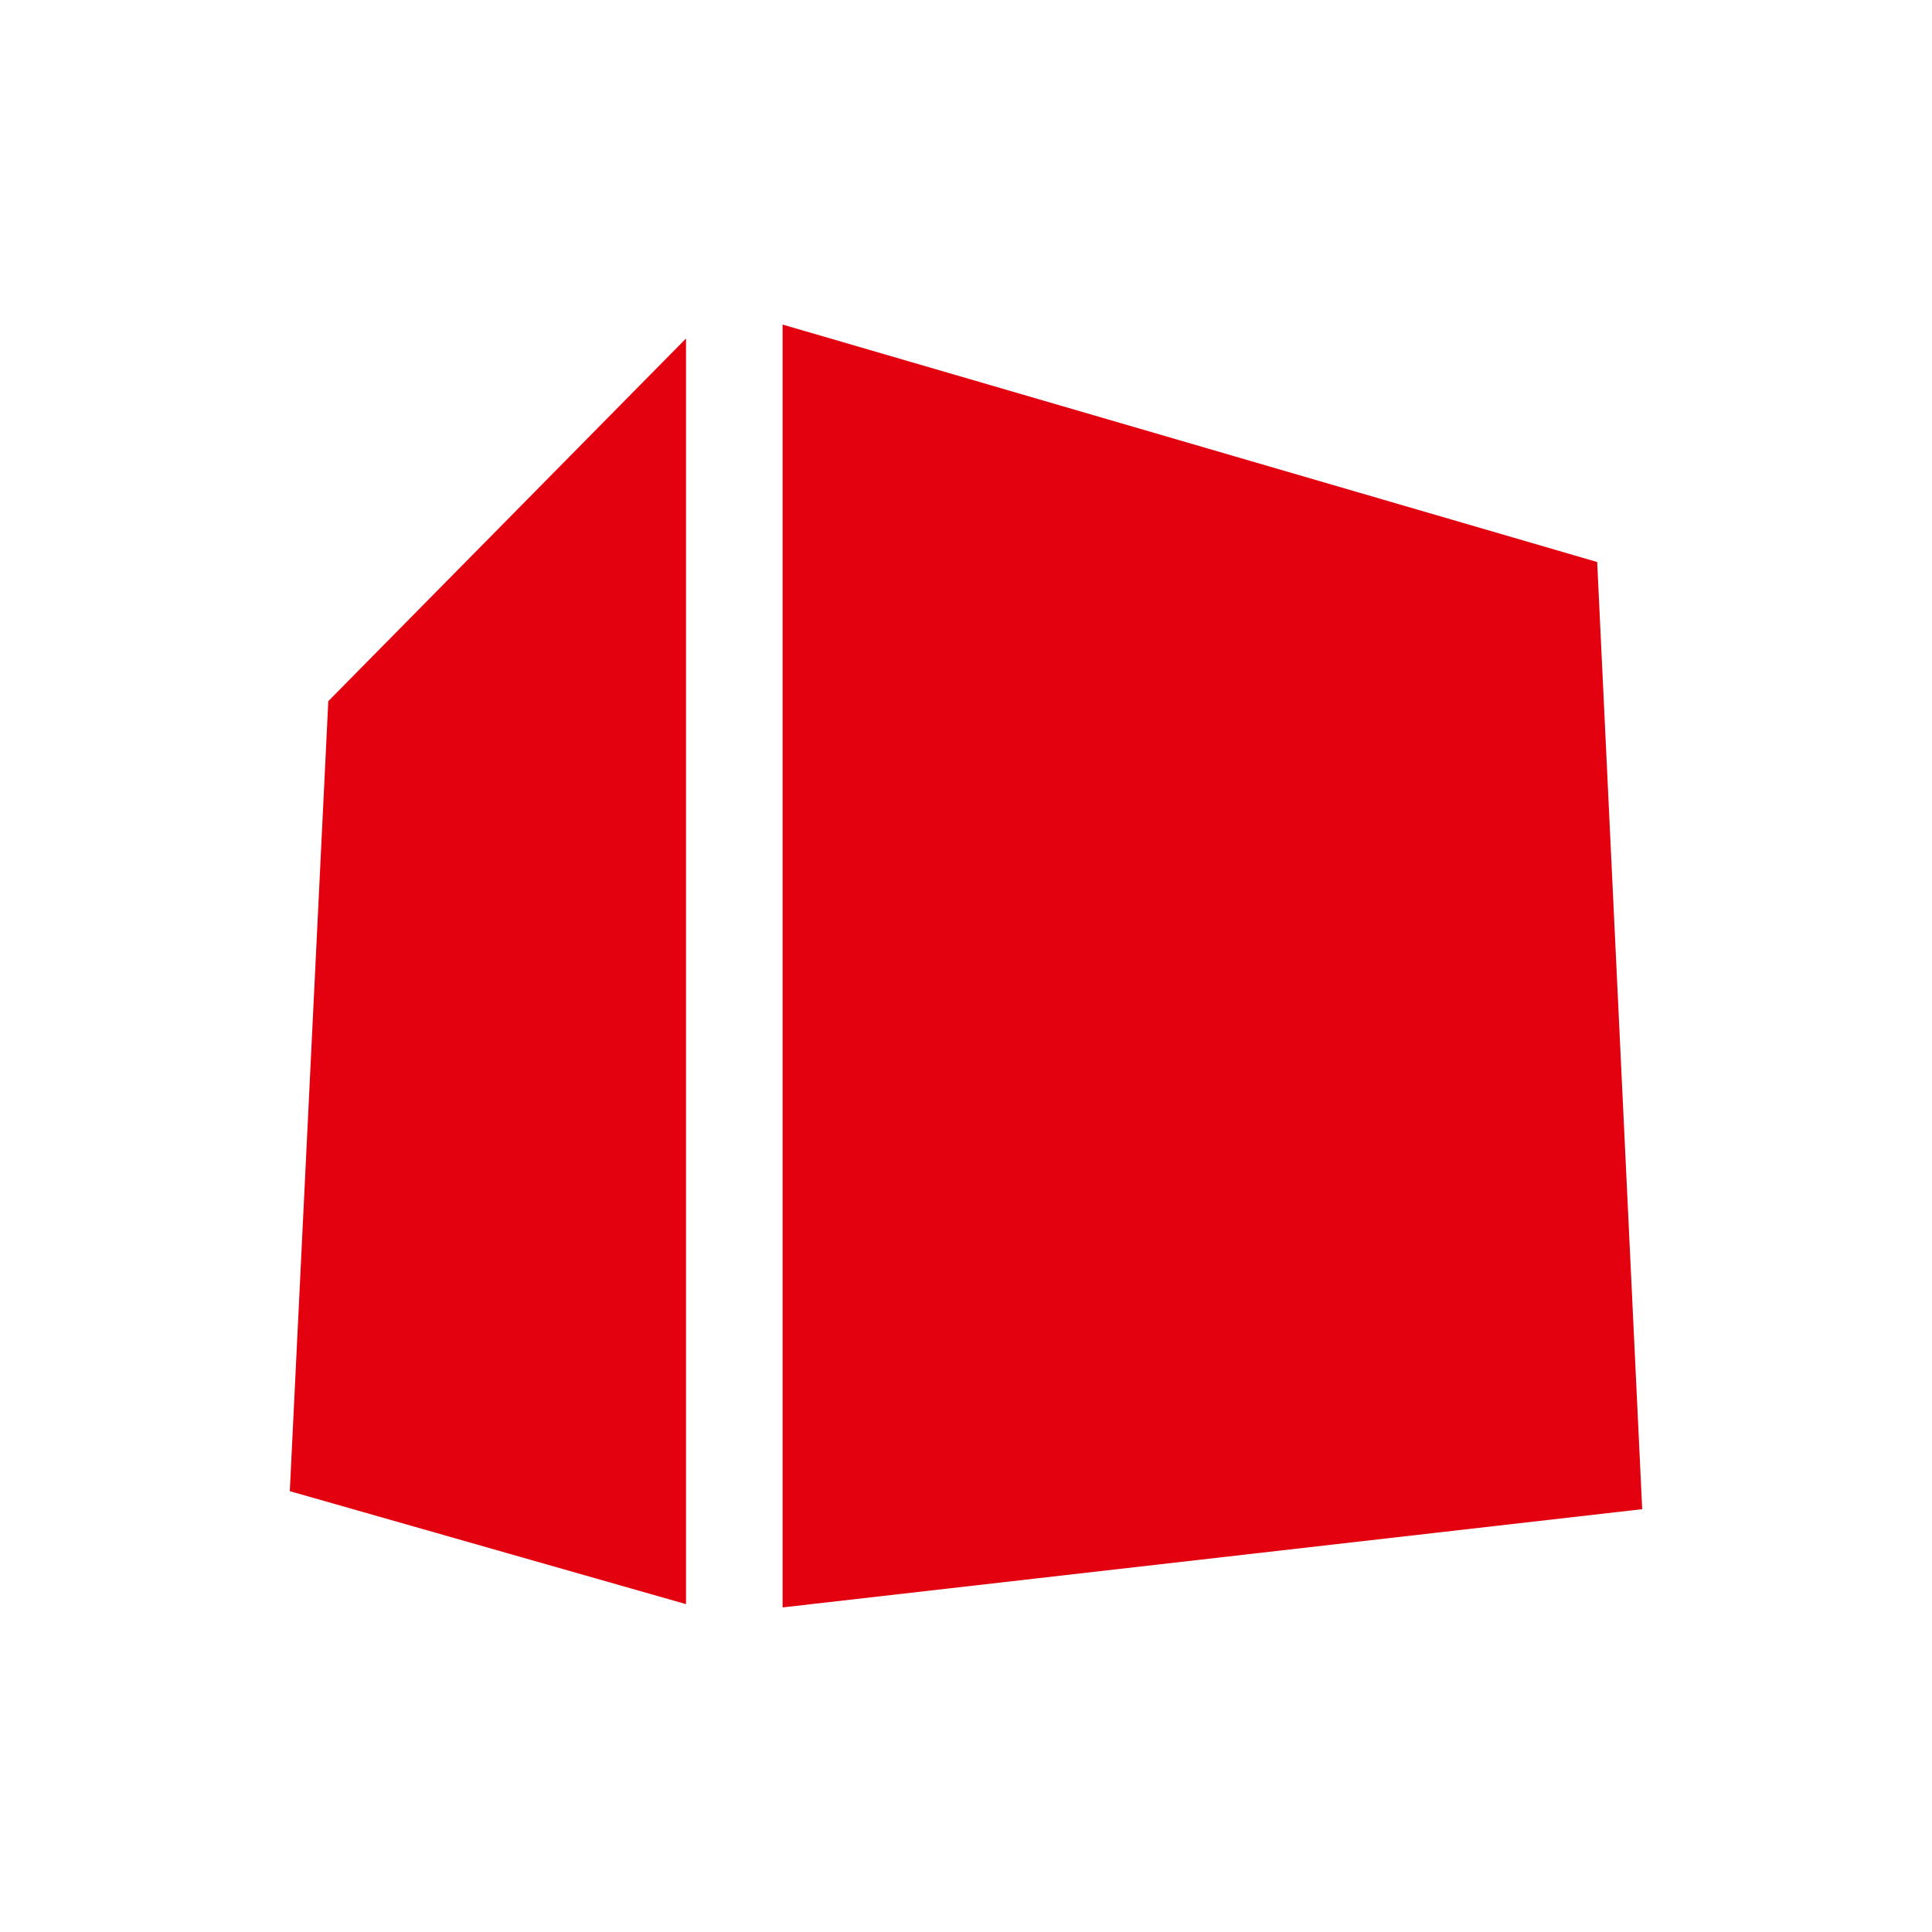 <svg width="40" height="40" fill="none" xmlns="http://www.w3.org/2000/svg"><path fill-rule="evenodd" clip-rule="evenodd" d="m14.203 7.008-7.406 7.509L6 30.873l8.203 2.339ZM16.203 33.28 34 31.246l-.932-19.61L16.203 6.72Z" fill="#e3000f" style="stroke-width:1.4"/></svg>